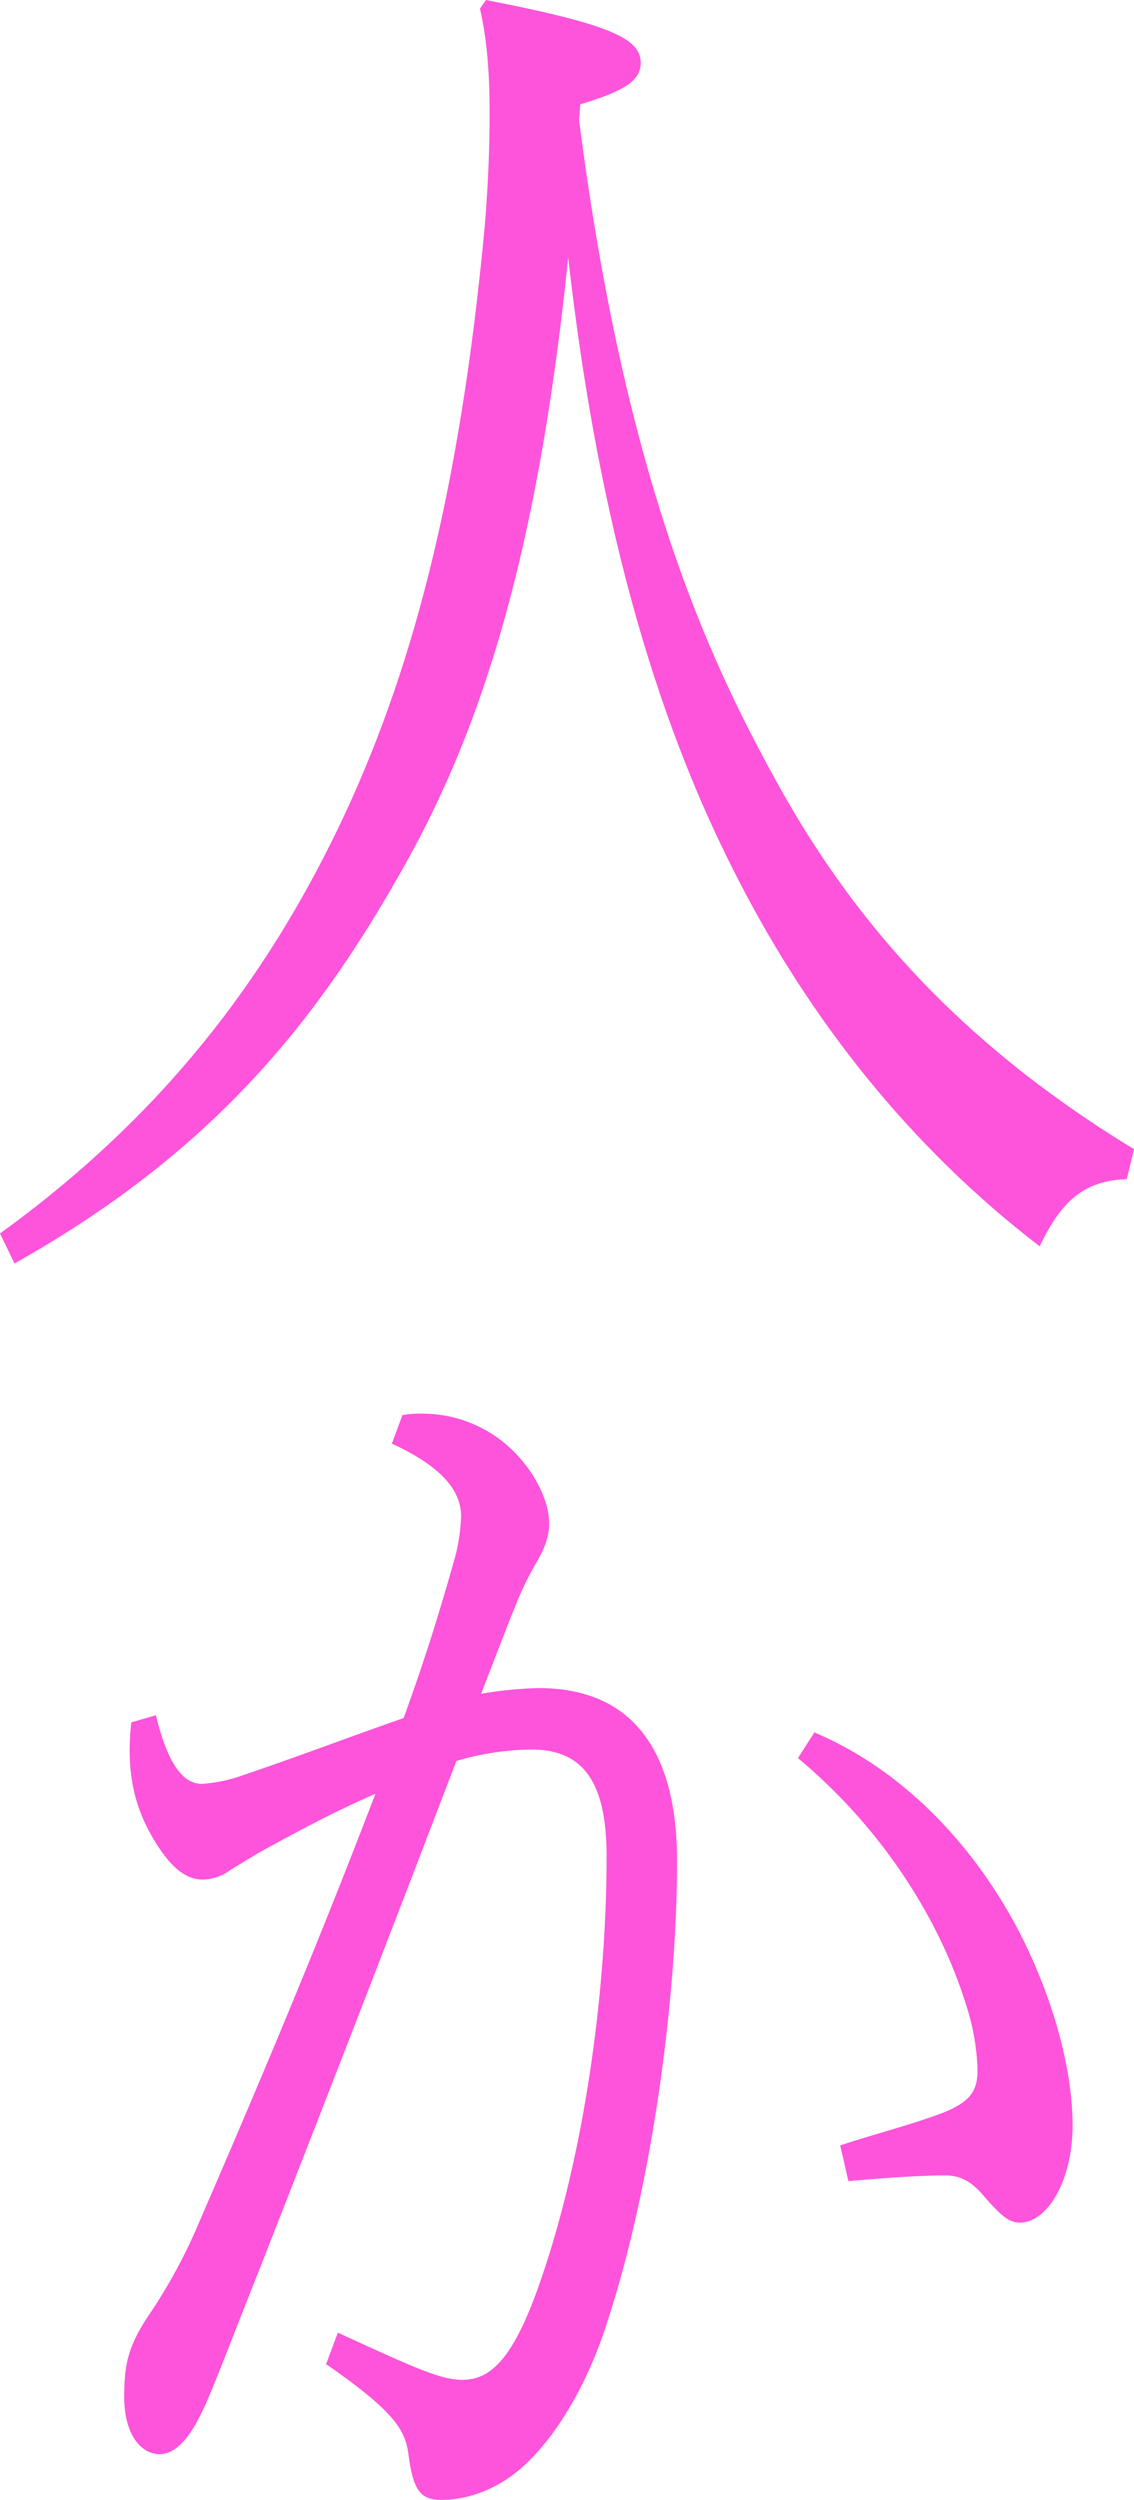 <svg xmlns="http://www.w3.org/2000/svg" width="284.832" height="627.404" viewBox="0 0 284.832 627.404"><g transform="translate(-1581.084 -358.596)"><path d="M155.3-224.218c10.628-3.228,15.183-5.739,15.183-10.4,0-6.1-7.591-9.685-38.868-15.783l-1.518,2.152c1.822,7.892,2.429,16.5,2.429,26.186,0,8.25-.3,17.218-1.215,28.338-6.377,68.513-18.827,113.711-36.743,151.016C76.049-4.33,50.238,29.747,9.548,59.161l3.644,7.533C62.385,39.074,88.5,6.79,110.059-31.233c18.22-31.925,34.01-74.253,42.209-154.6,8.806,78.557,27.026,125.907,42.816,156.4C213,5.355,237.9,37.28,270.694,62.39c5.466-11.479,11.235-16.5,21.863-16.859L294.38,38C251.26,11.812,224.842-18.32,206.015-51.68c-16.4-29.414-38.868-73.894-51.015-168.593Z" transform="translate(1571.536 609)" fill="#fd54db"/><path d="M103.559,183.761c14.15,6.457,17.393,12.913,17.393,18.294a47.556,47.556,0,0,1-1.474,10.044c-3.243,11.479-7.075,24.392-12.971,40.534-14.445,5.022-26.532,9.685-40.388,14.348A36.837,36.837,0,0,1,55.8,269.133c-4.717,0-8.549-5.022-11.5-17.218l-6.191,1.794c-1.474,13.631,1.179,22.6,6.78,31.208,3.538,5.381,7.075,8.25,11.2,8.25a12.416,12.416,0,0,0,7.075-2.511l6.486-3.946c9.728-5.381,19.752-10.761,29.775-15.066-15.624,40.893-31.544,78.2-45.4,110.124a134.667,134.667,0,0,1-10.613,19.37c-5.9,8.609-7.075,12.914-7.075,21.881,0,9.685,4.422,14.348,8.844,14.348,5.012,0,8.844-6.1,12.087-13.631s7.665-19.37,13.561-34.077c15.624-39.817,31.249-79.992,48.937-126.265a68.792,68.792,0,0,1,18.867-2.87c13.561,0,18.867,8.968,18.867,26.9,0,32.642-5.306,74.97-17.393,108.689-6.486,17.935-12.087,22.6-18.867,22.6-5.6,0-12.382-3.228-31.249-11.837l-2.948,7.892c17.1,11.837,19.752,16.5,20.636,22.24,1.179,9.326,2.948,11.837,8.254,11.837,7.075,0,14.74-2.87,21.226-8.968,9.139-8.609,16.214-22.24,20.341-35.153C169,369.931,175.2,322.581,175.2,288.5c0-27.262-10.908-43.4-34.787-43.4a98.525,98.525,0,0,0-14.445,1.435c3.538-8.968,6.191-16.142,8.549-21.881a79.259,79.259,0,0,1,5.6-11.479c2.064-3.587,2.948-6.457,2.948-9.326,0-6.457-4.422-14.348-10.613-19.729a32.444,32.444,0,0,0-20.931-7.892,27.9,27.9,0,0,0-5.306.359Zm102,78.916c21.521,17.935,35.671,40.893,42.157,61.7a57.584,57.584,0,0,1,2.948,16.5c0,5.022-1.474,7.892-8.549,10.761-8.549,3.228-17.393,5.381-25.943,8.25l2.064,8.968c15.624-1.435,22.11-1.435,24.469-1.435,3.538,0,6.486,1.435,9.728,5.381,3.832,4.3,5.9,6.457,8.844,6.457,7.075,0,13.266-10.761,13.266-24.392,0-12.555-3.832-26.9-8.844-38.741-9.728-23.675-28.891-48.426-56.012-59.9Z" transform="translate(1575.948 537.154)" fill="#fd54db"/></g></svg>
